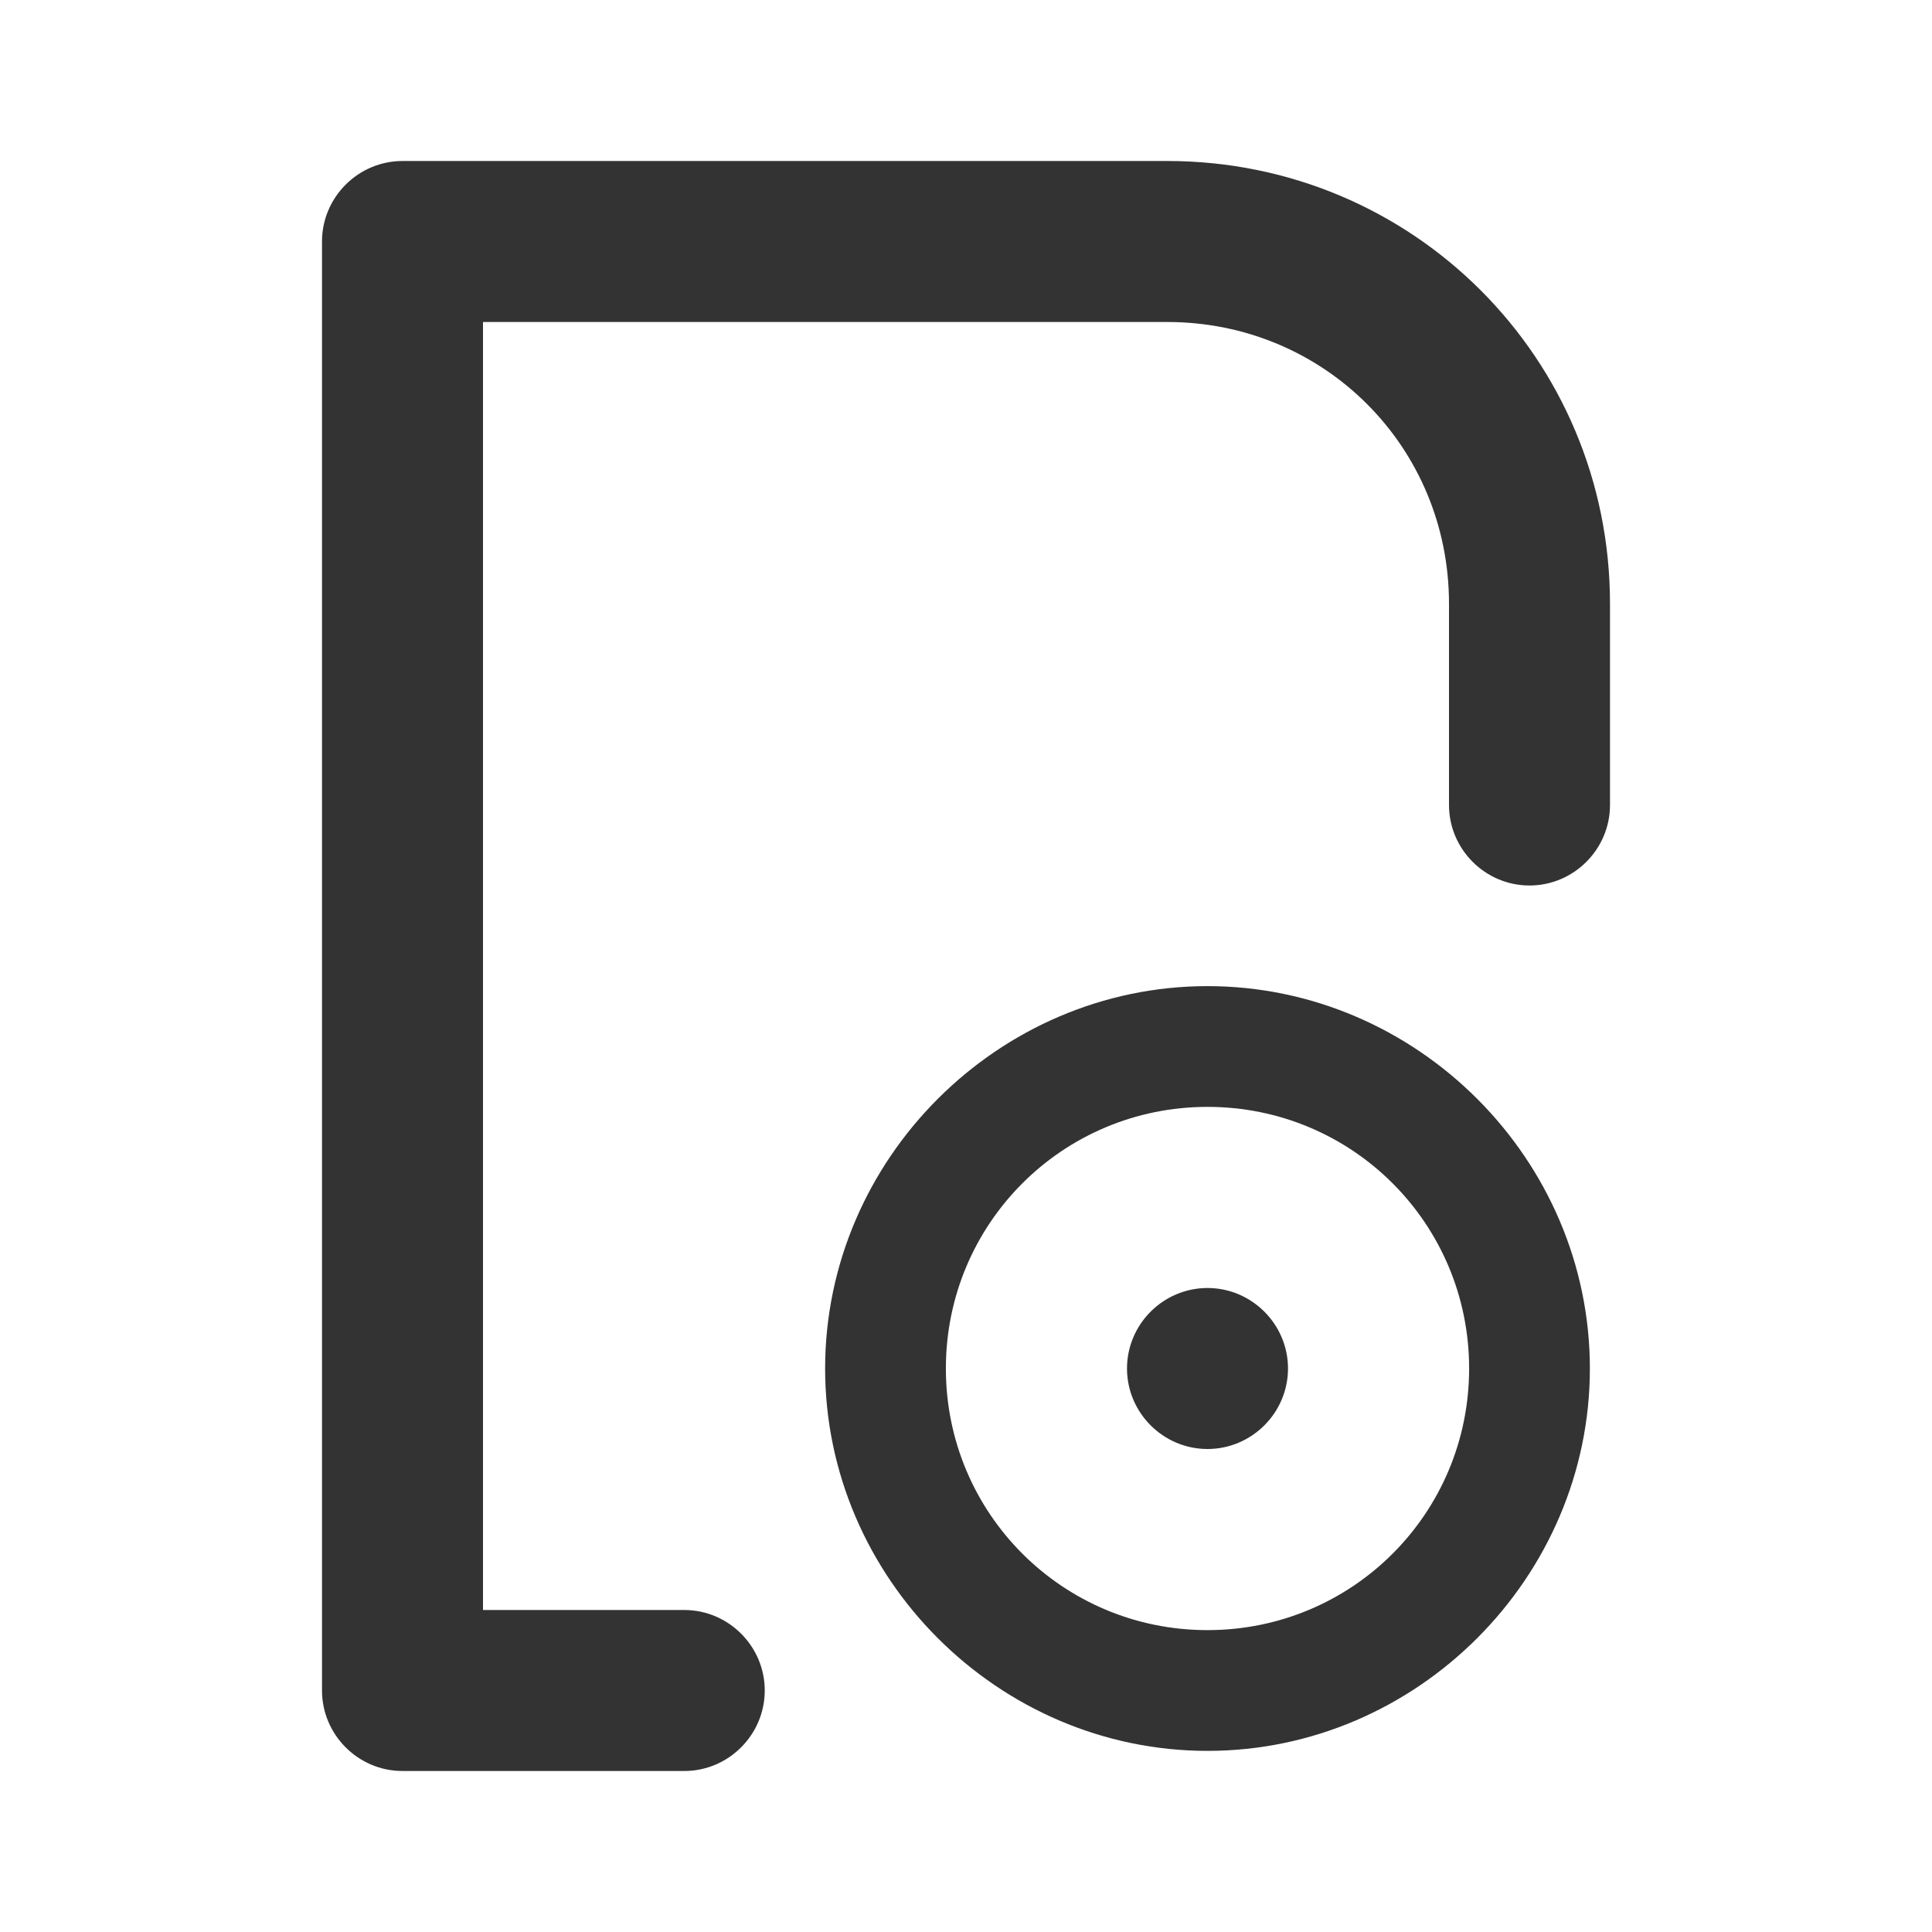 <?xml version="1.0" encoding="UTF-8"?>
<svg width="24px" height="24px" viewBox="0 0 24 24" version="1.1" xmlns="http://www.w3.org/2000/svg" xmlns:xlink="http://www.w3.org/1999/xlink">
    <title>⭕ Application / Software</title>
    <defs>
        <path d="M16,17 C16,17.55 15.55,18 15,18 C14.45,18 14,17.55 14,17 C14,16.45 14.45,16 15,16 C15.55,16 16,16.45 16,17 Z M20,7.5 C20,4.45 17.55,2 14.5,2 L5,2 C4.45,2 4,2.45 4,3 L4,21 C4,21.55 4.45,22 5,22 L8.5,22 C9.05,22 9.5,21.55 9.5,21 C9.5,20.45 9.05,20 8.5,20 L6,20 L6,4 L14.5,4 C16.45,4 18,5.55 18,7.5 L18,10 C18,10.55 18.45,11 19,11 C19.55,11 20,10.55 20,10 L20,7.5 Z M15,21.75 C12.4,21.75 10.25,19.6 10.25,17 C10.25,14.4 12.4,12.25 15,12.25 C17.6,12.25 19.75,14.4 19.75,17 C19.75,19.6 17.6,21.75 15,21.75 Z M15,20.25 C16.8,20.25 18.25,18.8 18.25,17 C18.25,15.2 16.8,13.75 15,13.75 C13.2,13.75 11.75,15.2 11.75,17 C11.75,18.8 13.2,20.25 15,20.25 Z" id="path-1"></path>
    </defs>
    <g id="⭕-Application-/-Software" stroke="none" stroke-width="1" fill="none" fill-rule="evenodd">
        <mask id="mask-2" fill="white">
            <use xlink:href="#path-1"></use>
        </mask>
        <use id="🎨-Icon-Color" fill="#333333" xlink:href="#path-1"></use>
    </g>
</svg>